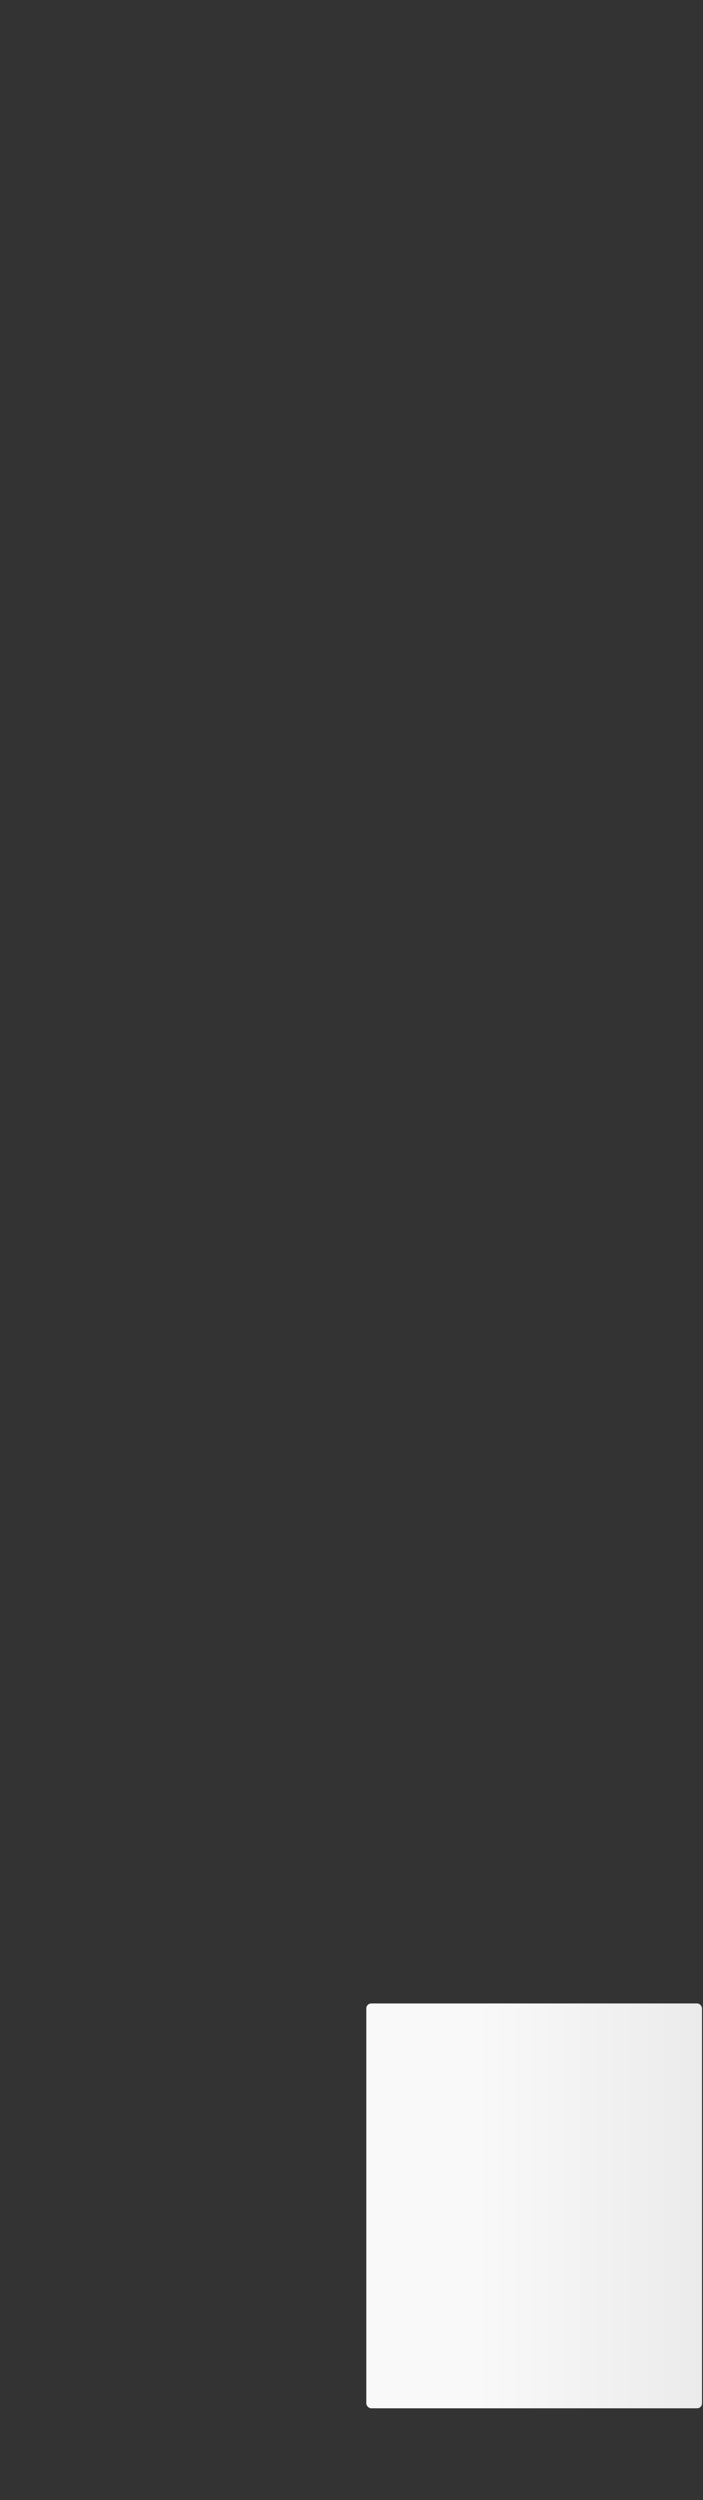 <svg width="712" height="2532" viewBox="0 0 712 2532" fill="none" xmlns="http://www.w3.org/2000/svg">
    <rect x="0" y="0" width="712" height="2532" fill="#333333" stroke="none"/>
    <rect clip-path="url(#77fudlf7tbo)" x="0" y="0" width="712" height="2532" style="fill: url(&quot;#cb59ner01oa&quot;);"></rect>
        <defs>
            <clipPath id="77fudlf7tbo">
                <rect x="112" y="107" width="494" height="494" rx="5" fill="#EBEBEB"/>
                <rect x="607" y="664" width="13" height="20" rx="5" fill="#EBEBEB"/>
                <rect x="98" y="664" width="13" height="20" rx="5" fill="#EBEBEB"/>
                <rect x="188" y="643" width="53" height="62" rx="5" fill="#EBEBEB"/>
                <rect x="260" y="643" width="53" height="62" rx="5" fill="#EBEBEB"/>
                <rect x="332" y="643" width="53" height="62" rx="5" fill="#EBEBEB"/>
                <rect x="404" y="643" width="53" height="62" rx="5" fill="#EBEBEB"/>
                <rect x="476" y="643" width="53" height="62" rx="5" fill="#EBEBEB"/>
                <rect x="7" width="162" height="14" rx="5" fill="#EBEBEB"/>
                <rect y="55" width="32" height="32" rx="5" fill="#EBEBEB"/>
                <rect x="680" y="55" width="32" height="32" rx="5" fill="#EBEBEB"/>
                <rect x="97" y="785" width="133" height="14" rx="5" fill="#EBEBEB"/>
                <rect x="525" y="809" width="96" height="20" rx="5" fill="#EBEBEB"/>
                <rect x="97" y="809" width="233" height="20" rx="5" fill="#EBEBEB"/>
                <rect x="98" y="1026" width="65" height="14" rx="5" fill="#F7F7F7"/>
                <rect x="98" y="845" width="113" height="14" rx="5" fill="#EBEBEB"/>
                <rect x="98" y="939" width="297" height="62" rx="5" fill="#F7F7F7"/>
                <rect x="518" y="1076" width="102" height="14" rx="5" fill="#F7F7F7"/>
                <rect x="98" y="1073" width="51" height="21" rx="5" fill="#F7F7F7"/>
                <rect x="98" y="1116" width="522" height="44" rx="5" fill="#F7F7F7"/>
                <rect x="98" y="1176" width="522" height="44" rx="5" fill="#F7F7F7"/>
                <rect x="98" y="1294" width="83" height="23" rx="5" fill="#F7F7F7"/>
                <rect x="98" y="1337" width="522" height="114" rx="5" fill="#F7F7F7"/>
                <rect x="98" y="1489" width="376" height="17" rx="5" fill="#F7F7F7"/>
                <rect x="98" y="1514" width="376" height="17" rx="5" fill="#F7F7F7"/>
                <rect x="98" y="1539" width="376" height="17" rx="5" fill="#F7F7F7"/>
                <rect x="98" y="1564" width="376" height="17" rx="5" fill="#F7F7F7"/>
                <rect x="98" y="1589" width="376" height="17" rx="5" fill="#F7F7F7"/>
                <rect x="98" y="1614" width="376" height="17" rx="5" fill="#F7F7F7"/>
                <rect x="98" y="1639" width="376" height="17" rx="5" fill="#F7F7F7"/>
                <rect x="98" y="1664" width="376" height="17" rx="5" fill="#F7F7F7"/>
                <rect x="98" y="1689" width="376" height="17" rx="5" fill="#F7F7F7"/>
                <rect x="98" y="1761" width="167" height="14" rx="5" fill="#F7F7F7"/>
                <rect x="98" y="1795" width="128" height="14" rx="5" fill="#F7F7F7"/>
                <rect x="98" y="1819" width="128" height="14" rx="5" fill="#F7F7F7"/>
                <rect x="98" y="1843" width="128" height="14" rx="5" fill="#F7F7F7"/>
                <rect x="233" y="1973" width="252" height="16" rx="5" fill="#F7F7F7"/>
                <rect x="255" y="1927" width="208" height="29" rx="5" fill="#F7F7F7"/>
                <rect x="96" y="2463" width="160" height="14" rx="5" fill="#F7F7F7"/>
                <rect x="79" y="2488" width="194" height="14" rx="5" fill="#F7F7F7"/>
                <rect x="141" y="2518" width="70" height="14" rx="5" fill="#F7F7F7"/>
                <rect x="7" y="2029" width="340" height="410" rx="5" fill="#F7F7F7"/>
                <rect x="460" y="2463" width="160" height="14" rx="5" fill="#F7F7F7"/>
                <rect x="443" y="2488" width="194" height="14" rx="5" fill="#F7F7F7"/>
                <rect x="505" y="2518" width="70" height="14" rx="5" fill="#F7F7F7"/>
                <rect x="371" y="2029" width="340" height="410" rx="5" fill="#F7F7F7"/>
            </clipPath><linearGradient id="cb59ner01oa"><stop offset="0.675" stop-color="#f9f9f9"><animate attributeName="offset" values="-2; 1" dur="2s" repeatCount="indefinite"></animate></stop><stop offset="1.175" stop-color="#ecebeb"><animate attributeName="offset" values="-1.5; 1.5" dur="2s" repeatCount="indefinite"></animate></stop><stop offset="1.675" stop-color="#f9f9f9"><animate attributeName="offset" values="-1; 2" dur="2s" repeatCount="indefinite"></animate></stop></linearGradient></defs>
</svg>
